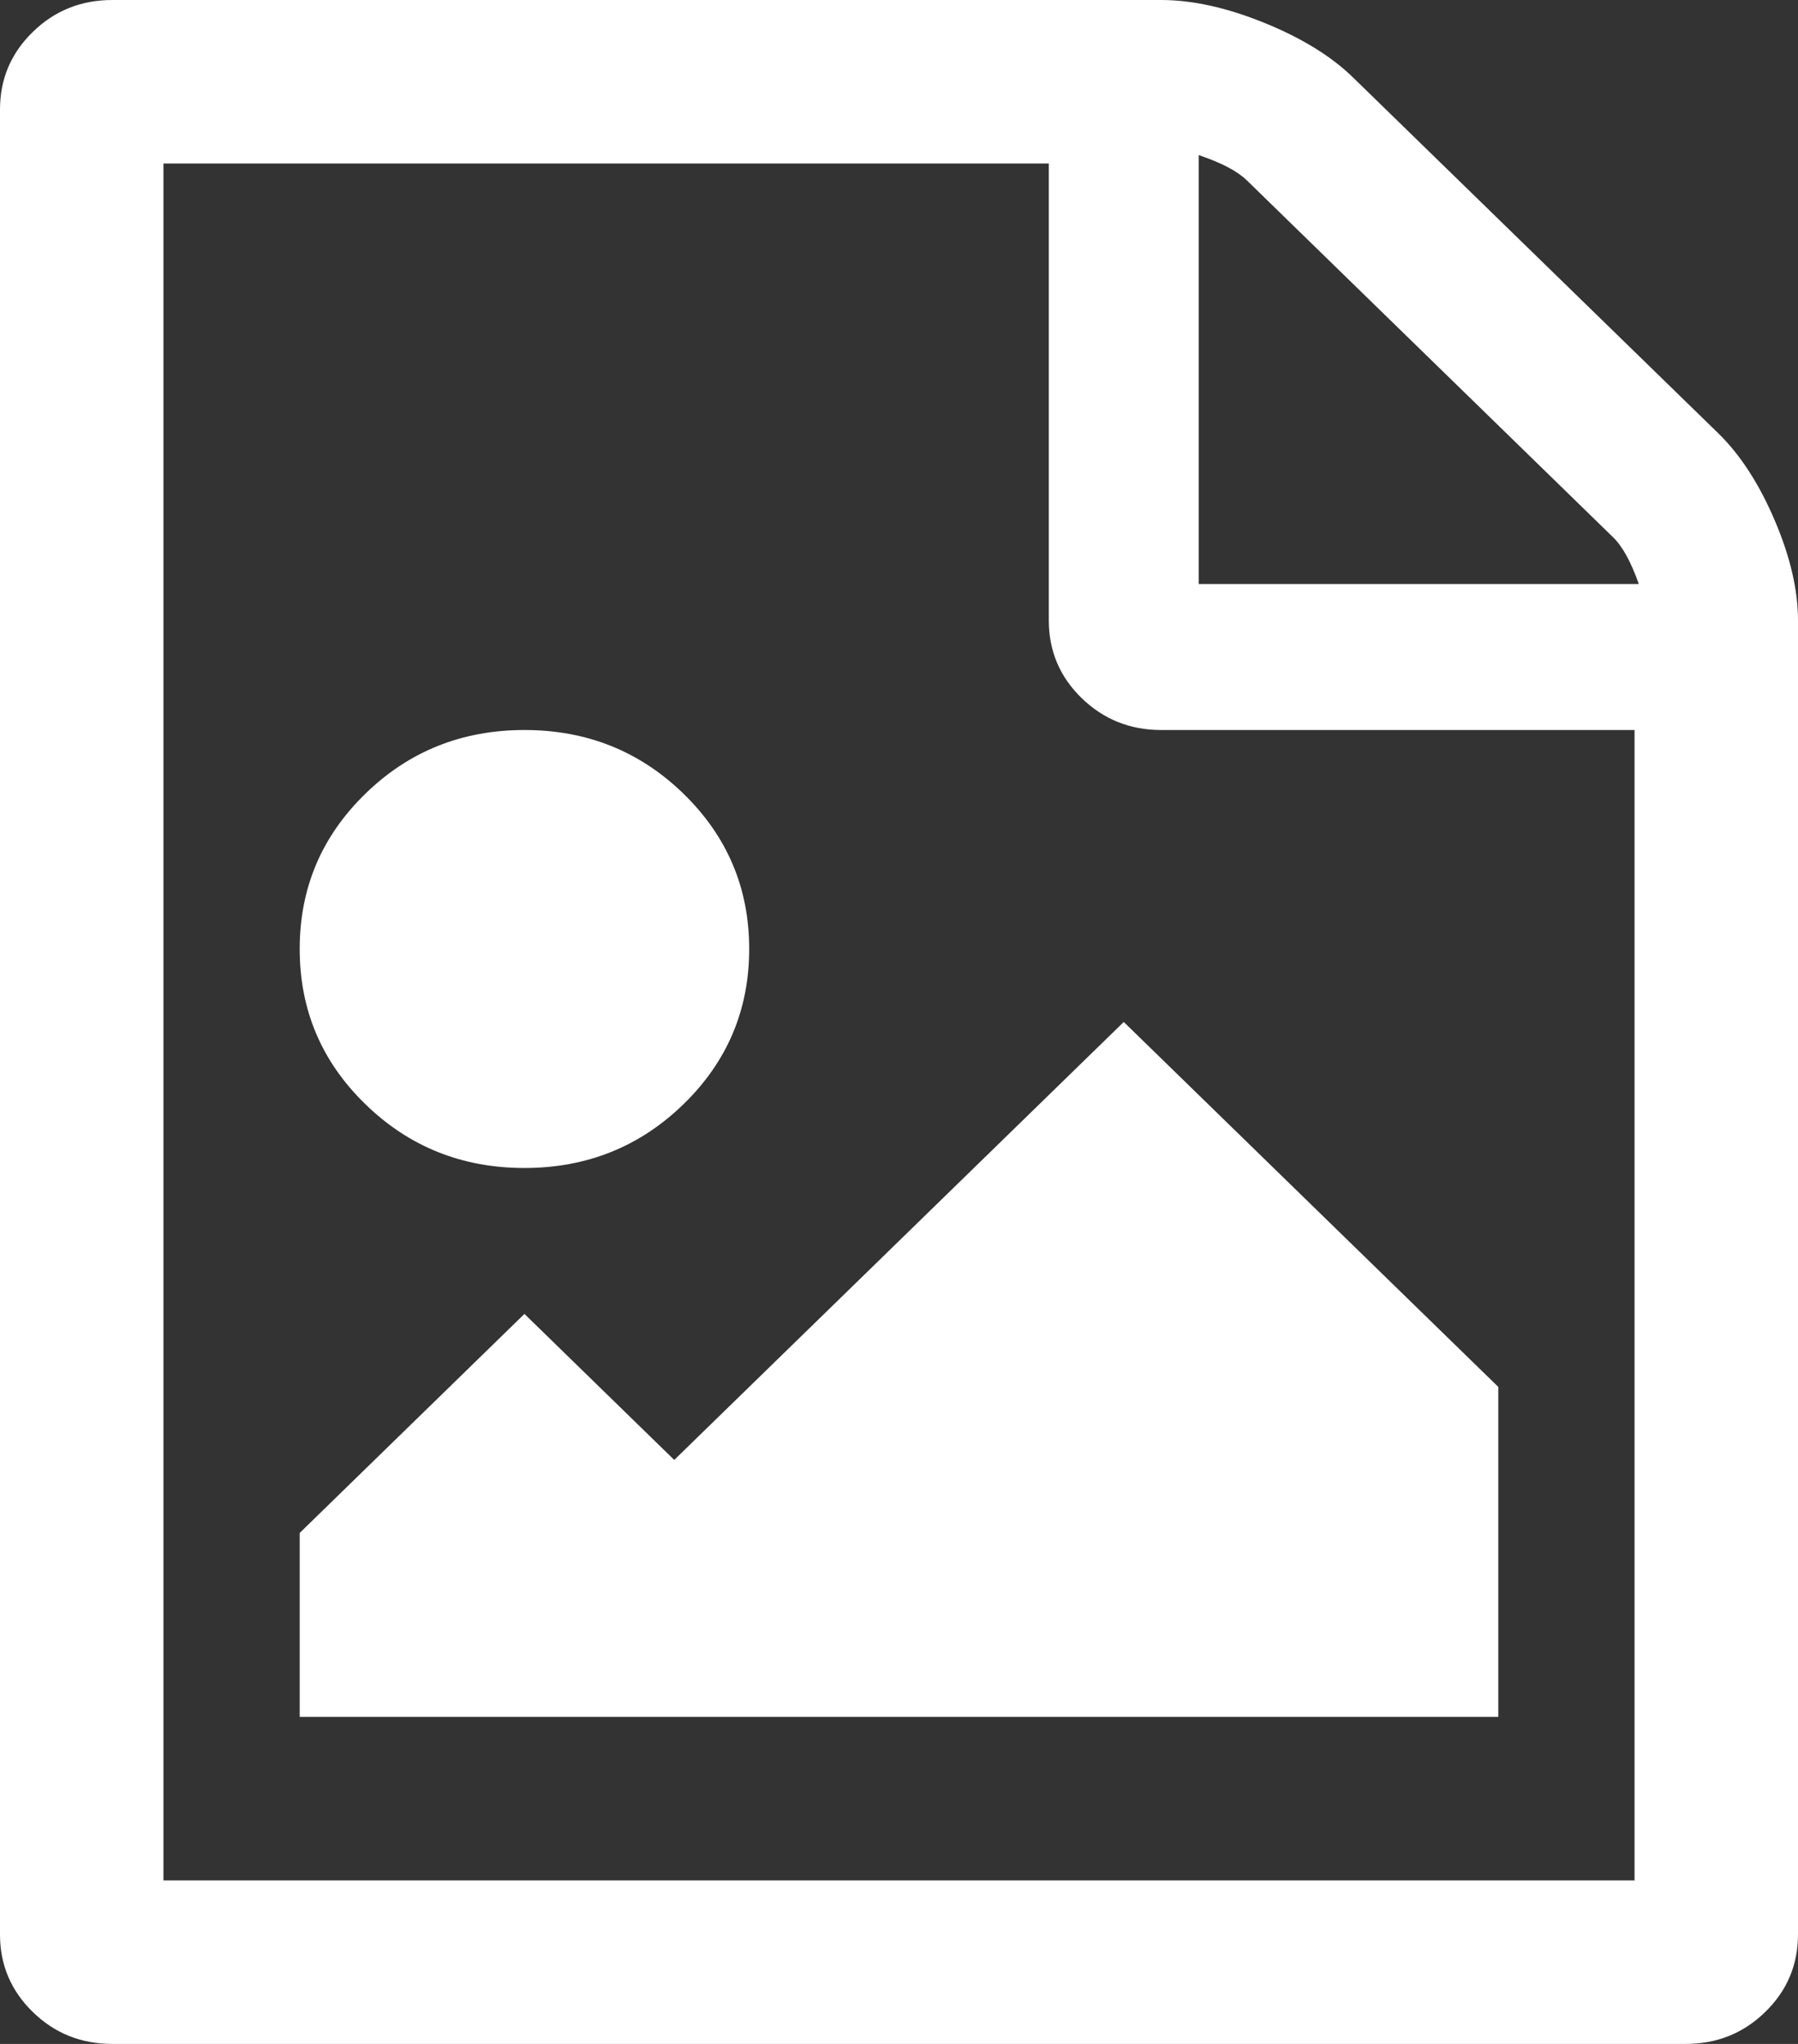 ﻿<?xml version="1.0" encoding="utf-8"?>
<svg version="1.1" xmlns:xlink="http://www.w3.org/1999/xlink" width="22px" height="25px" xmlns="http://www.w3.org/2000/svg">
  <rect width="100%" height="100%" fill="#333333" stroke="none"/>
  <g transform="matrix(1 0 0 1 -1090 -14 )">
    <path d="M 16.557 0.949  L 21.026 5.301  C 21.293 5.562  21.523 5.915  21.714 6.362  C 21.905 6.808  22 7.217  22 7.589  L 22 23.661  C 22 24.033  21.866 24.349  21.599 24.609  C 21.332 24.87  21.007 25  20.625 25  L 1.375 25  C 0.993 25  0.668 24.87  0.401 24.609  C 0.134 24.349  0 24.033  0 23.661  L 0 1.339  C 0 0.967  0.134 0.651  0.401 0.391  C 0.668 0.13  0.993 0  1.375 0  L 14.208 0  C 14.59 0  15.01 0.093  15.469 0.279  C 15.927 0.465  16.29 0.688  16.557 0.949  Z M 15.254 2.204  C 15.139 2.093  14.944 1.99  14.667 1.897  L 14.667 7.143  L 20.052 7.143  C 19.957 6.873  19.852 6.682  19.737 6.571  L 15.254 2.204  Z M 2 23  L 20 23  L 20 8.929  L 14.208 8.929  C 13.826 8.929  13.502 8.798  13.234 8.538  C 12.967 8.278  12.833 7.961  12.833 7.589  L 12.833 2  L 2 2  L 2 23  Z M 13.75 12.5  L 18.333 16.964  L 18.333 21  L 3.667 21  L 3.667 18.75  L 6.417 16.071  L 8.25 17.857  L 13.75 12.5  Z M 8.365 13.504  C 7.83 14.025  7.181 14.286  6.417 14.286  C 5.653 14.286  5.003 14.025  4.469 13.504  C 3.934 12.984  3.667 12.351  3.667 11.607  C 3.667 10.863  3.934 10.231  4.469 9.71  C 5.003 9.189  5.653 8.929  6.417 8.929  C 7.181 8.929  7.83 9.189  8.365 9.71  C 8.899 10.231  9.167 10.863  9.167 11.607  C 9.167 12.351  8.899 12.984  8.365 13.504  Z " fill-rule="nonzero" fill="#ffffff" stroke="none" transform="matrix(1 0 0 1 1090 14 )" />
  </g>
</svg>